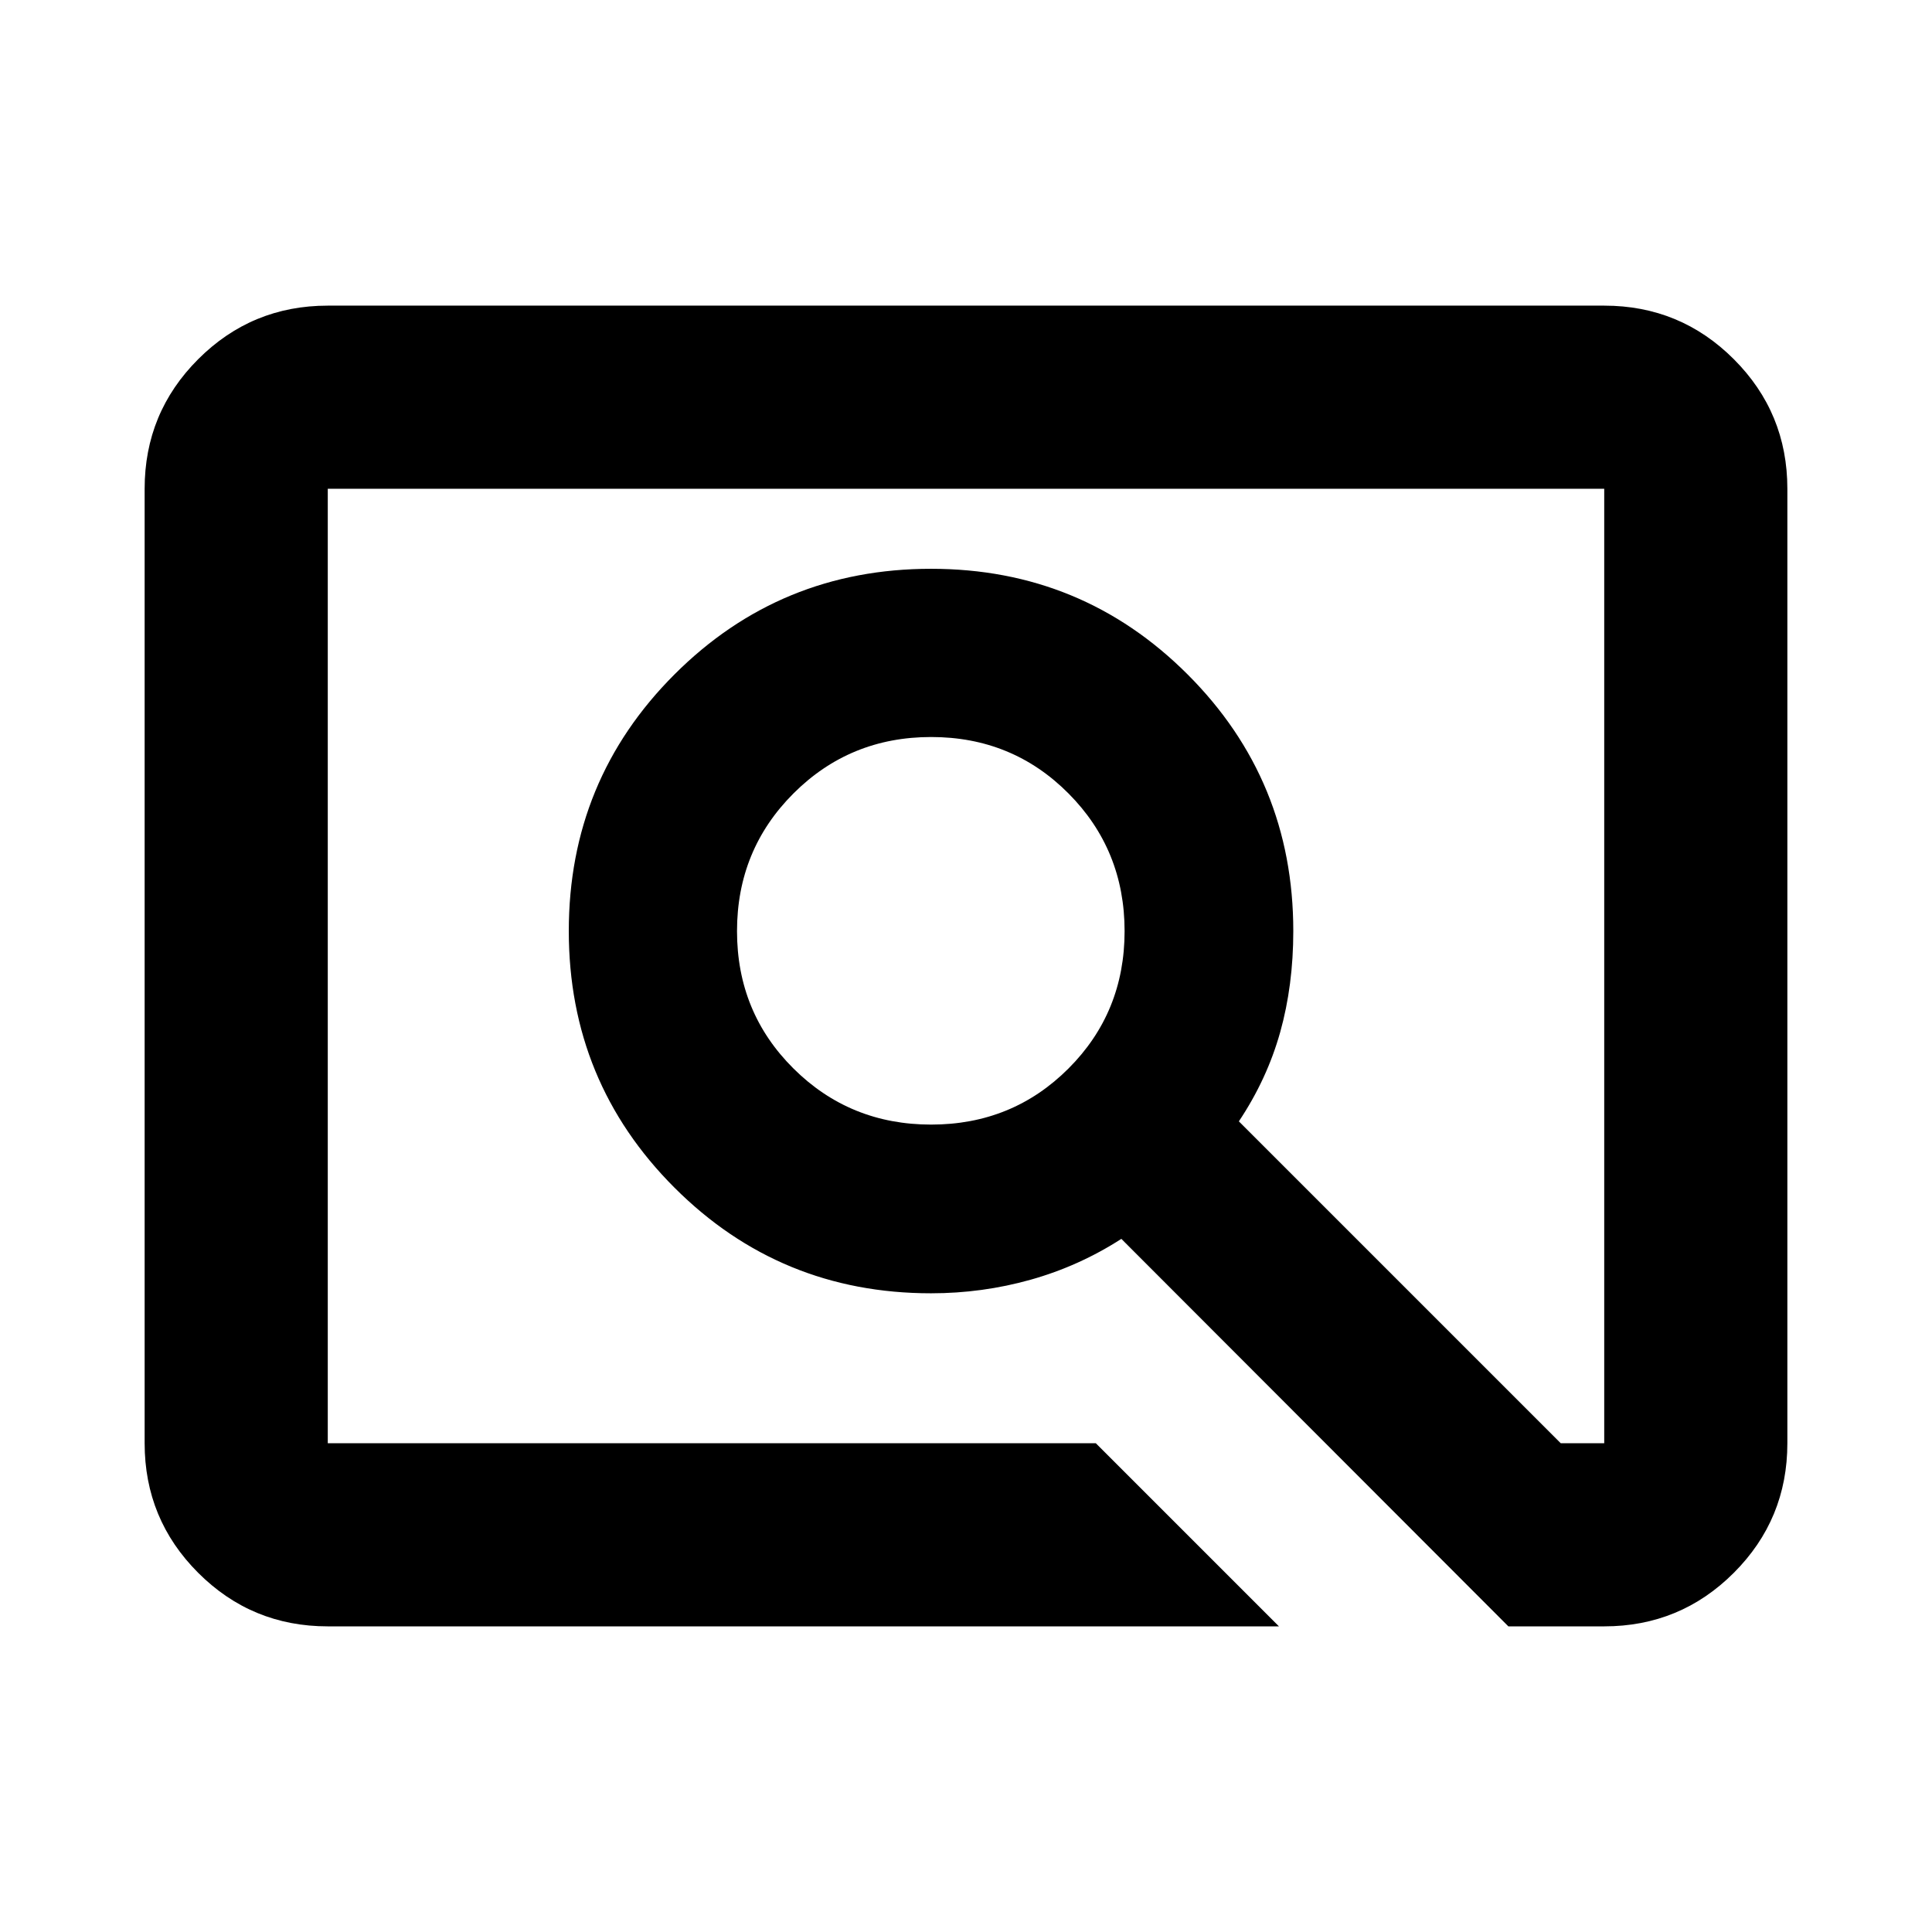 <svg xmlns="http://www.w3.org/2000/svg" height="24" viewBox="0 -960 960 960" width="24"><path d="M635.5-151.869H162.87q-37.783 0-64.392-26.609Q71.87-205.087 71.87-242.87v-474.26q0-37.783 26.61-64.392 26.608-26.609 64.391-26.609h634.26q37.783 0 64.392 26.609 26.609 26.609 26.609 64.392v474.26q0 37.783-26.609 64.392-26.609 26.609-64.392 26.609H749.5L557.196-344.413q-21 13.522-45.032 20.283-24.031 6.76-49.534 6.76-75 0-127.5-52.5t-52.5-127.5q0-75 52.5-127.5t127.5-52.5q75 0 127.5 52.5t52.5 127.5q0 27-6.521 50.283-6.522 23.283-20.522 44.283L775.522-242.87h21.608v-474.26H162.87v474.26H544.5l91 91.001ZM462.678-401.196q40.373 0 68.25-27.876 27.876-27.877 27.876-68.25 0-40.374-27.876-68.417-27.877-28.043-68.25-28.043-40.374 0-68.417 28.043t-28.043 68.417q0 40.373 28.043 68.25 28.043 27.876 68.417 27.876ZM162.87-242.87v-474.26 474.26Z"/></svg>